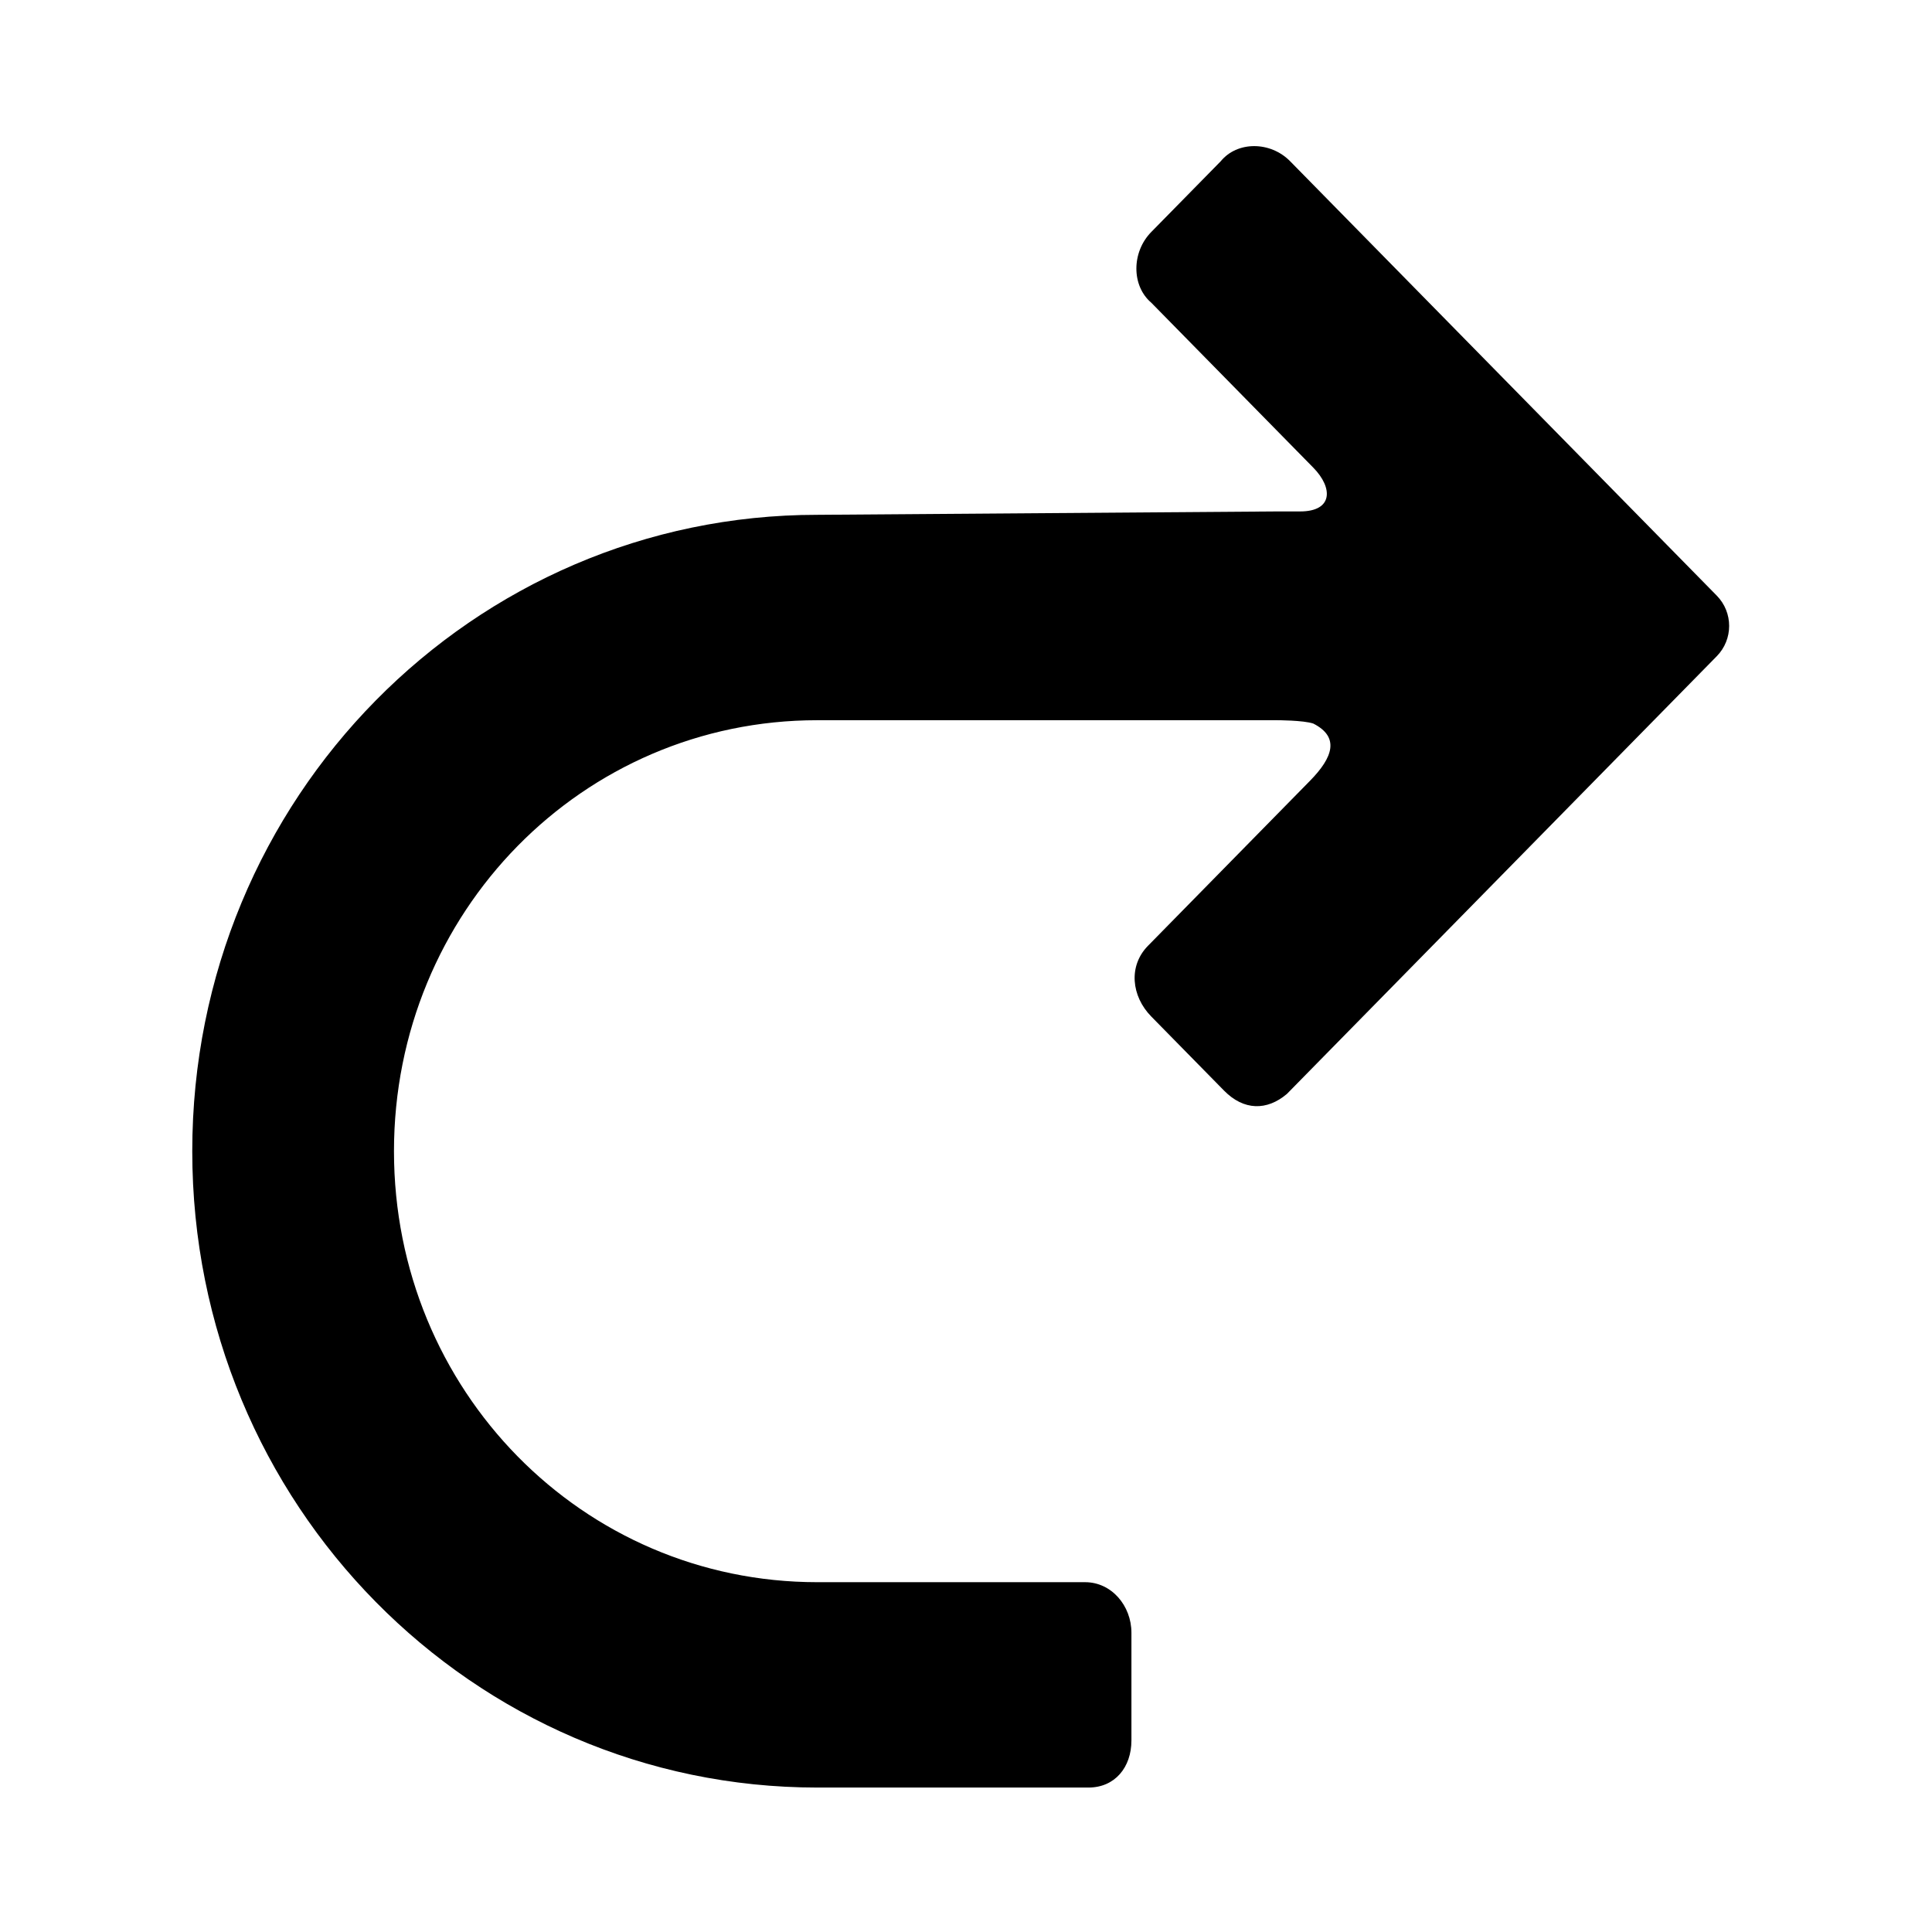 ﻿<?xml version="1.0" encoding="utf-8"?>
<svg width="64px" height="64px" viewBox="0 0 64 64" version="1.1" xmlns="http://www.w3.org/2000/svg" xmlns:xlink="http://www.w3.org/1999/xlink">
  <g fill-rule="evenodd">
    <path d="M42.3,16.942 L43.067,16.942 C44.162,16.942 44.162,16.162 43.505,15.492 L38.137,10.027 C37.48,9.469 37.48,8.354 38.137,7.685 L40.438,5.342 C40.985,4.673 42.081,4.673 42.738,5.342 L56.87,19.731 C57.417,20.288 57.417,21.181 56.87,21.738 L42.629,36.239 C41.971,36.796 41.204,36.796 40.547,36.127 L38.137,33.673 C37.48,33.004 37.37,32 38.028,31.331 L43.395,25.865 C44.162,25.085 44.381,24.415 43.505,23.969 C43.176,23.858 42.3,23.858 42.3,23.858 L27.073,23.858 C19.295,23.858 13.051,30.215 13.051,38.135 C13.051,46.054 19.295,52.412 27.073,52.412 L35.946,52.412 C36.822,52.412 37.48,53.193 37.48,54.085 L37.48,57.654 C37.48,58.546 36.932,59.215 36.056,59.215 L27.073,59.215 C15.68,59.215 6.369,49.846 6.369,38.135 C6.369,26.423 15.68,17.054 27.073,17.054 L42.3,16.942 L42.3,16.942 Z"></path>
  </g>
</svg>